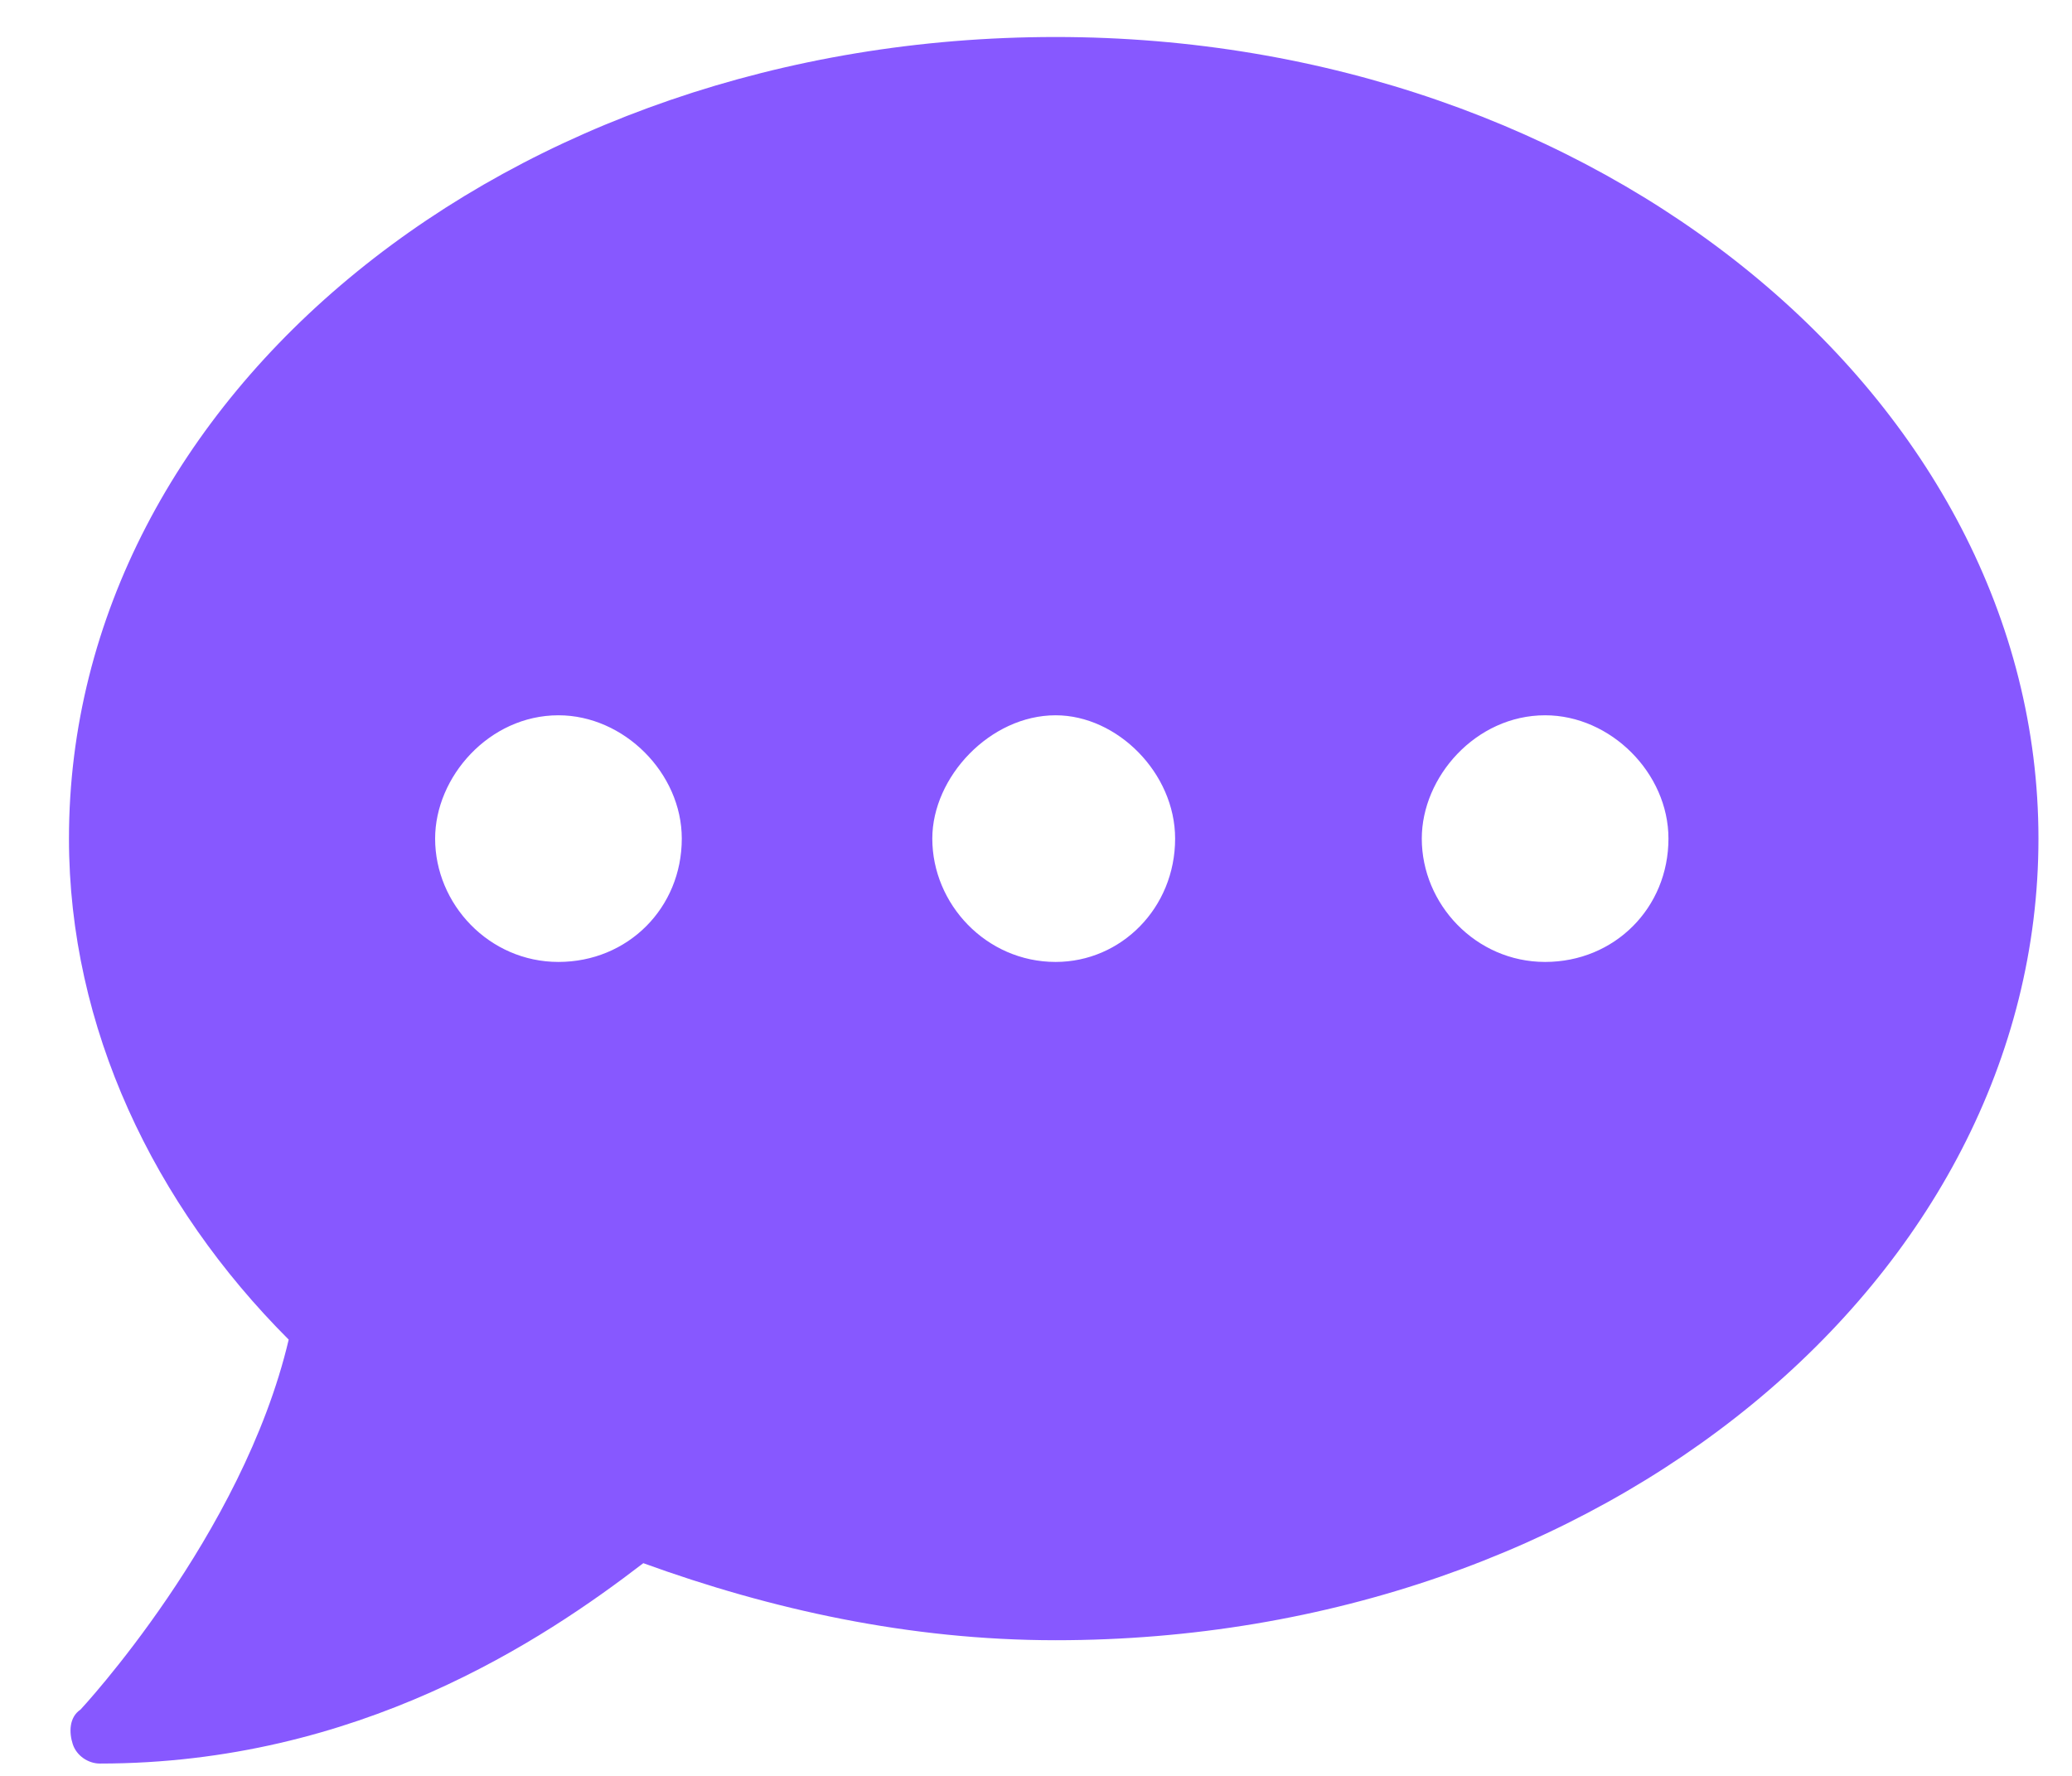 <svg width="21" height="18" viewBox="0 0 21 18" fill="none" xmlns="http://www.w3.org/2000/svg">
<path d="M10.699 0.375C5.152 0.375 0.699 4.008 0.699 8.5C0.699 10.414 1.559 12.211 2.926 13.578C2.457 15.57 0.816 17.328 0.816 17.328C0.699 17.406 0.699 17.562 0.738 17.68C0.777 17.797 0.895 17.875 1.012 17.875C3.629 17.875 5.504 16.625 6.52 15.844C7.809 16.312 9.215 16.625 10.699 16.625C16.246 16.625 20.66 12.953 20.66 8.5C20.66 4.047 16.207 0.375 10.699 0.375ZM5.66 9.75C4.957 9.75 4.41 9.164 4.41 8.5C4.41 7.875 4.957 7.25 5.66 7.25C6.324 7.25 6.91 7.836 6.91 8.5C6.91 9.203 6.363 9.75 5.66 9.75ZM10.699 9.75C9.996 9.75 9.449 9.164 9.449 8.5C9.449 7.875 10.035 7.25 10.699 7.25C11.324 7.25 11.91 7.836 11.91 8.5C11.91 9.203 11.363 9.75 10.699 9.75ZM15.66 9.75C14.957 9.75 14.41 9.164 14.41 8.5C14.41 7.875 14.957 7.25 15.66 7.25C16.324 7.25 16.91 7.836 16.91 8.5C16.91 9.203 16.363 9.75 15.66 9.75Z" fill="#8758FF"/>
</svg>
